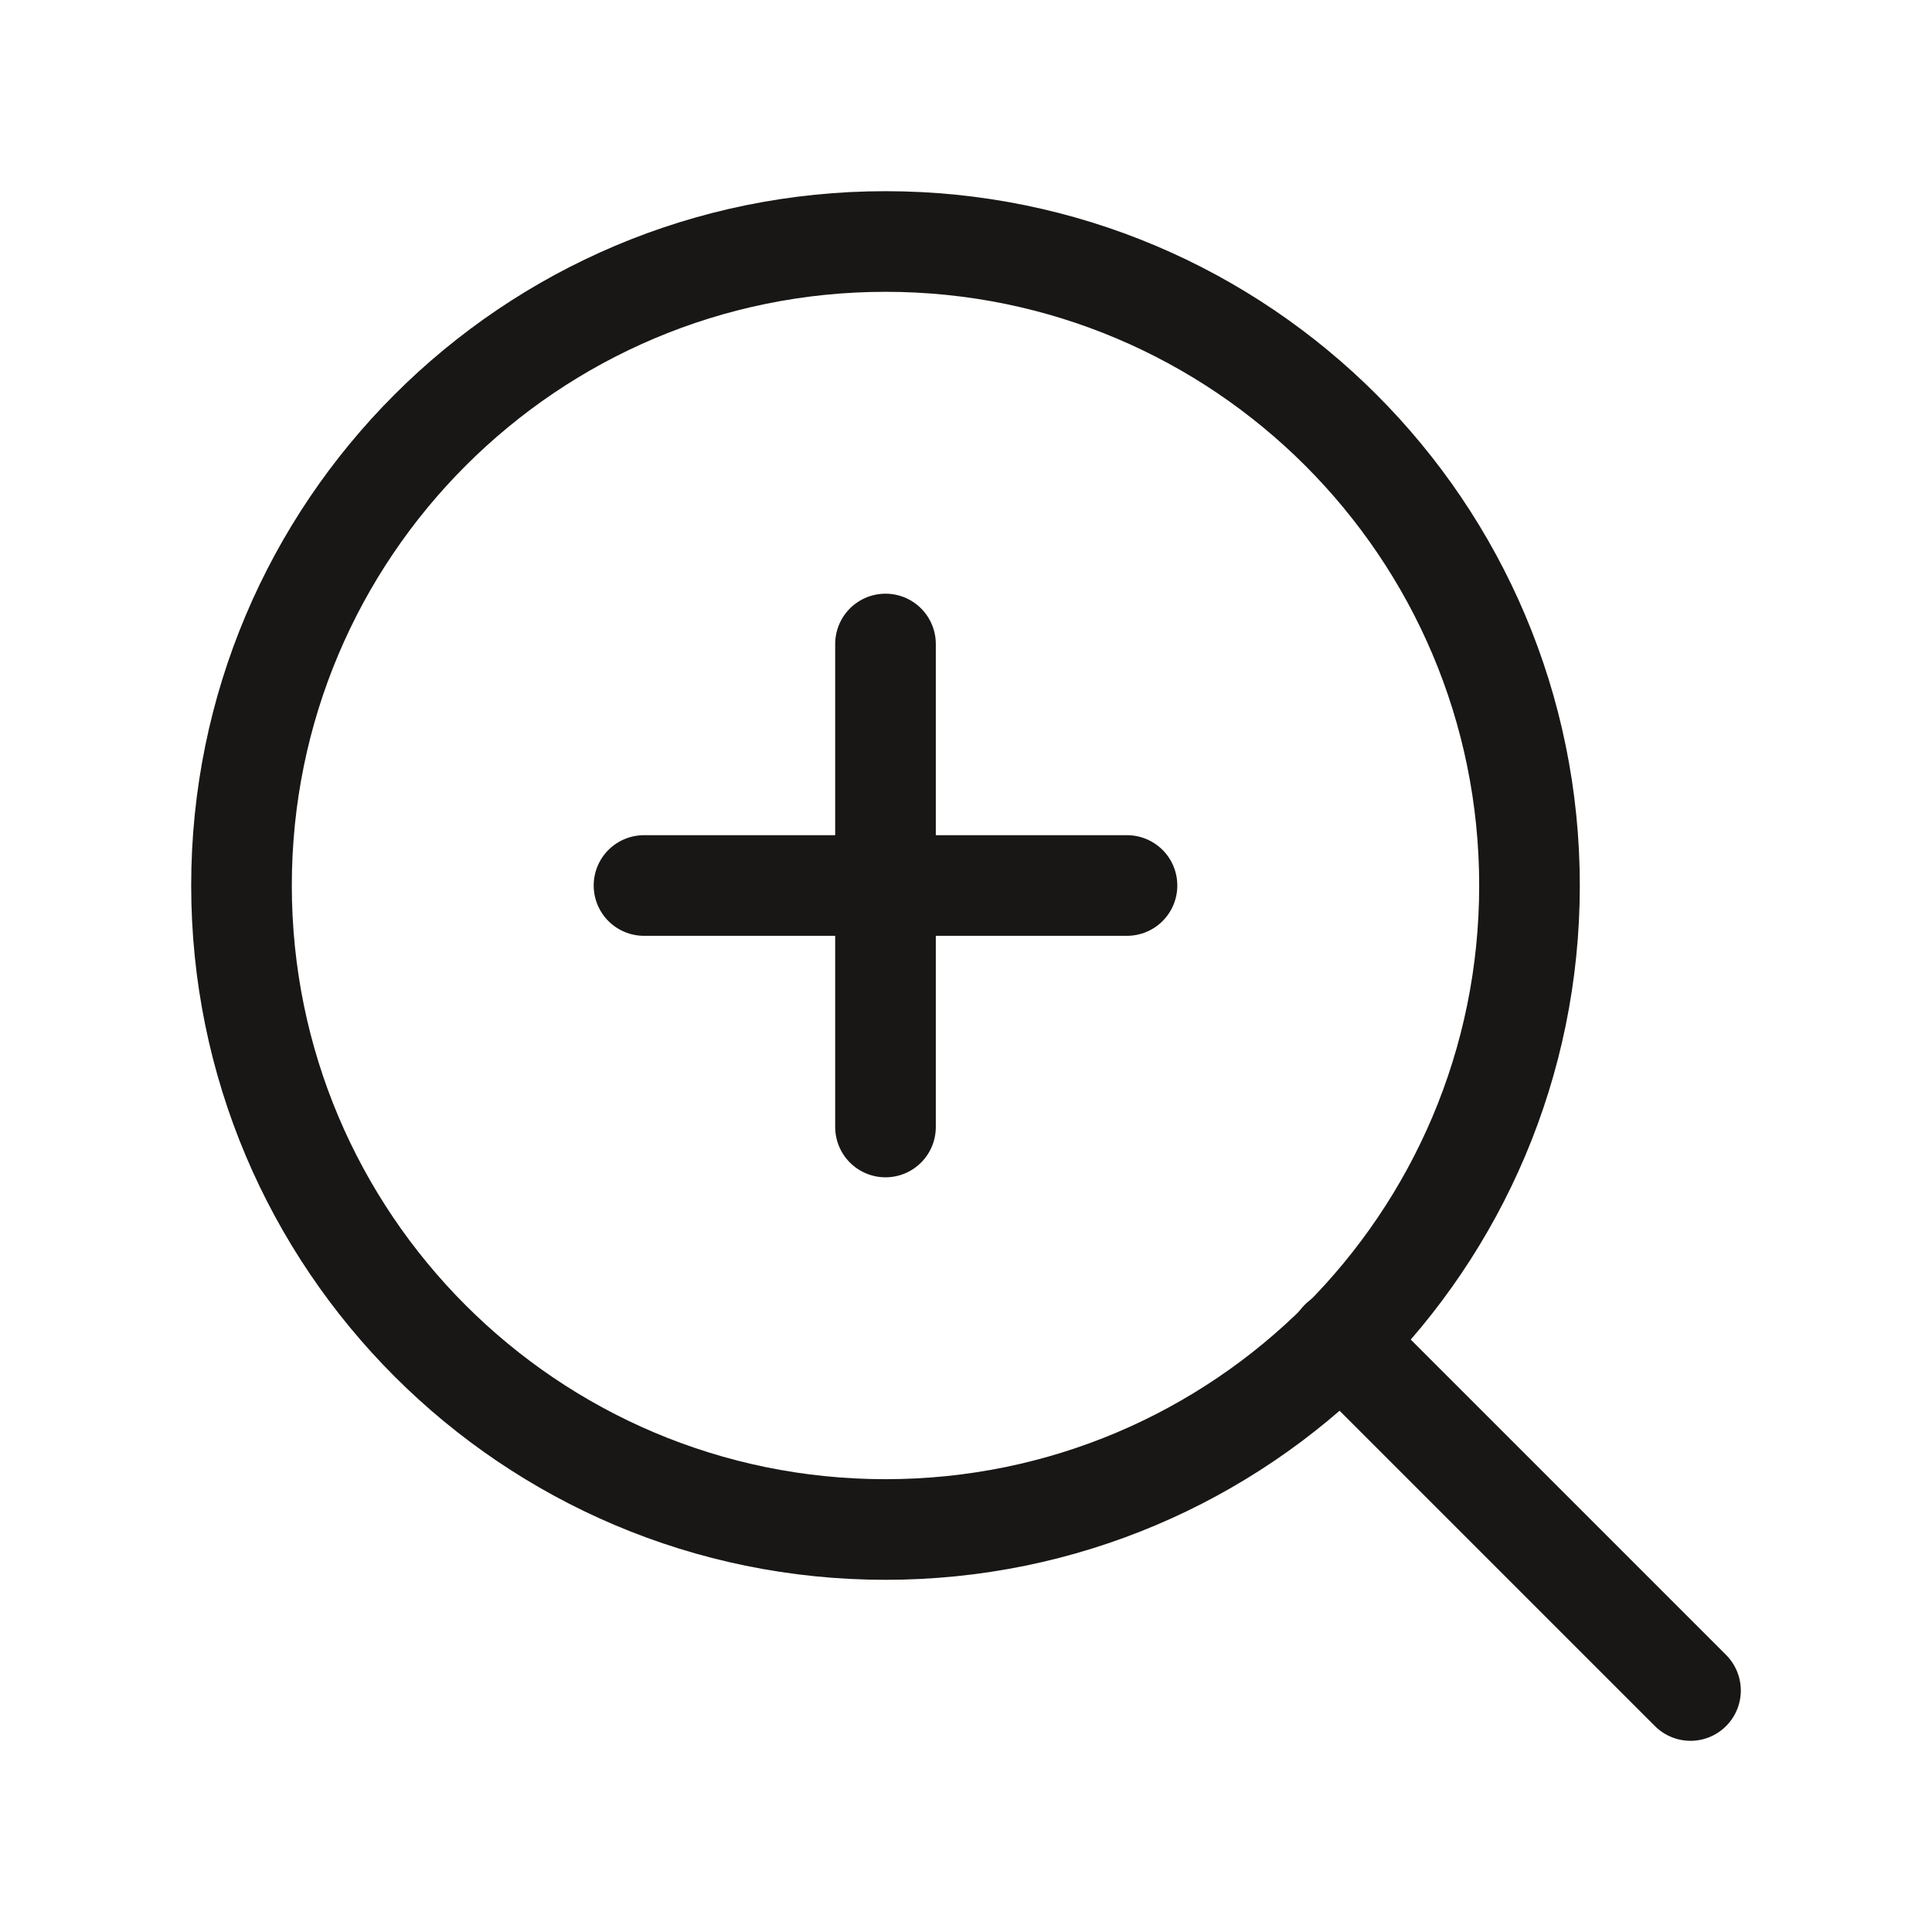 <svg width="48" height="48" viewBox="0 0 48 48" fill="none" xmlns="http://www.w3.org/2000/svg">
<path d="M22 38C30.837 38 38 30.837 38 22C38 13.163 30.837 6 22 6C13.163 6 6 13.163 6 22C6 30.837 13.163 38 22 38Z" stroke="#191716" stroke-width="2.5" stroke-linecap="round" stroke-linejoin="round"/>
<path d="M42 42L33.3 33.3" stroke="#191716" stroke-width="2.5" stroke-linecap="round" stroke-linejoin="round"/>
<path d="M22 16V28" stroke="#191716" stroke-width="2.5" stroke-linecap="round" stroke-linejoin="round"/>
<path d="M16 22H28" stroke="#191716" stroke-width="2.5" stroke-linecap="round" stroke-linejoin="round"/>
</svg>
